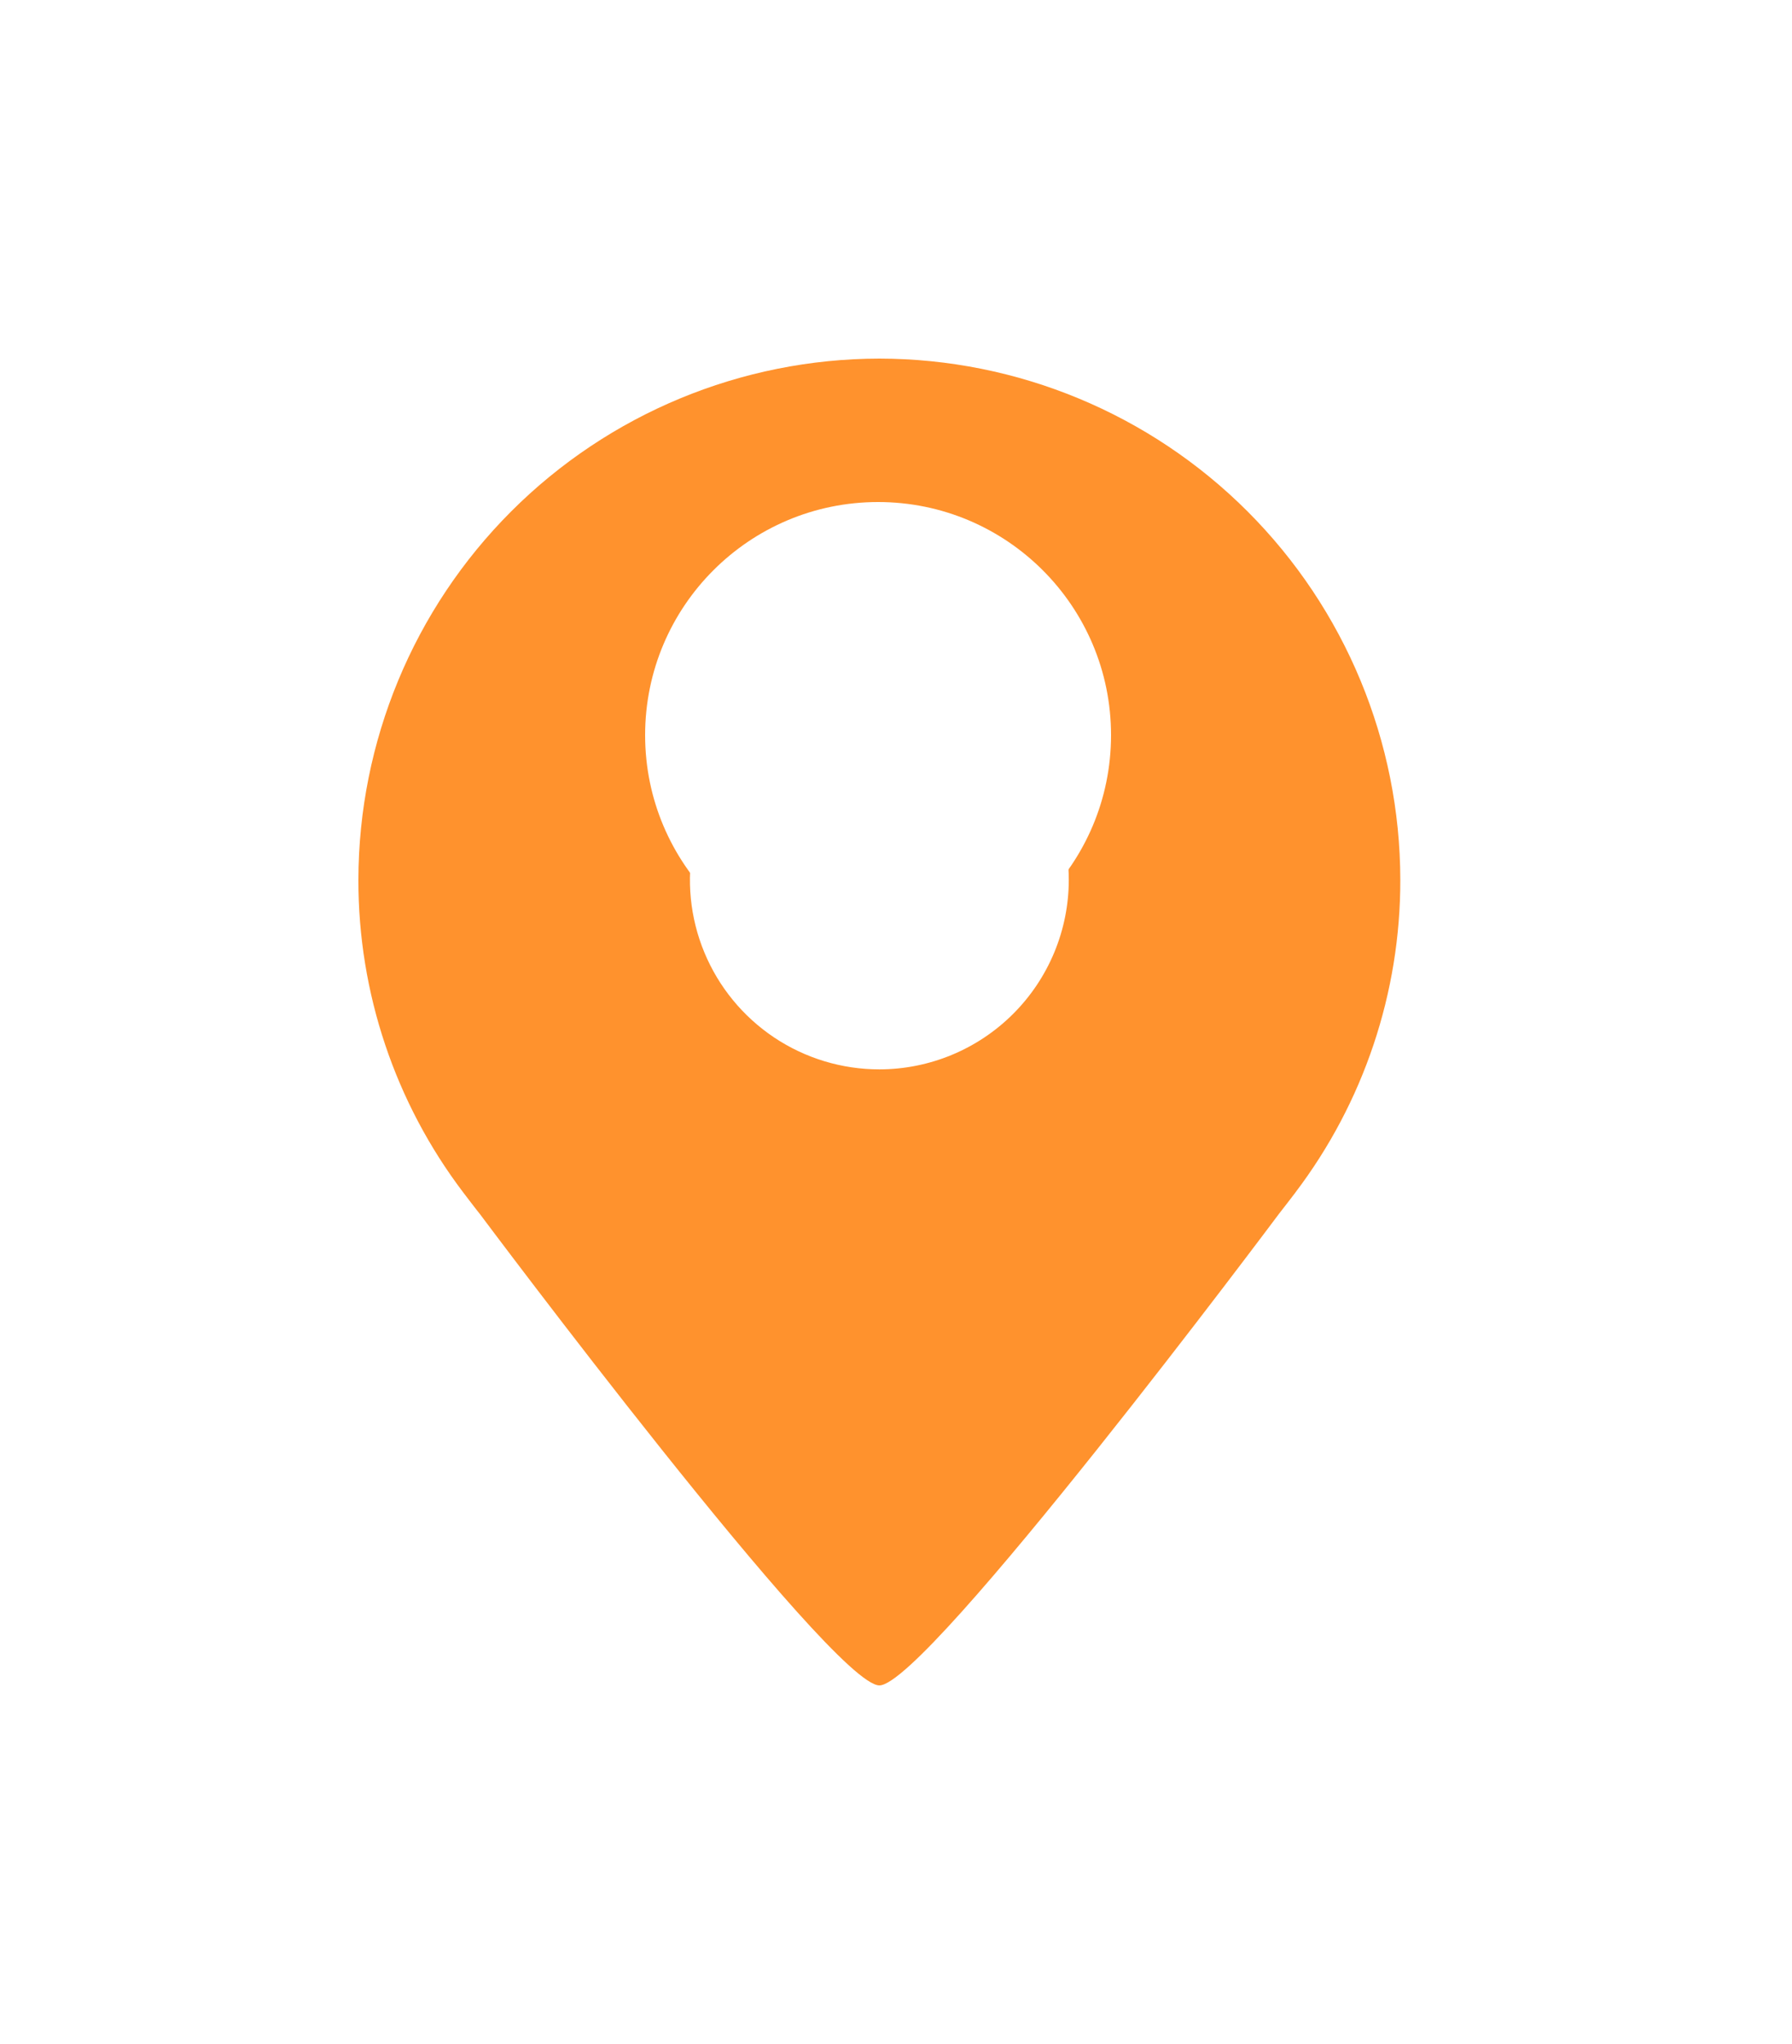 <svg width="50" height="57" viewBox="0 0 50 57" fill="none" xmlns="http://www.w3.org/2000/svg">
<g filter="url(#filter0_d_4_45)">
<path d="M24.536 6C20.682 6.005 16.987 7.537 14.262 10.262C11.537 12.987 10.005 16.682 10 20.536C9.995 23.685 11.024 26.749 12.928 29.257C12.928 29.257 13.325 29.779 13.389 29.854C13.389 29.854 23.214 43 24.536 43C25.857 43 35.687 29.848 35.687 29.848C35.745 29.778 36.143 29.257 36.143 29.257L36.145 29.253C38.048 26.746 39.076 23.683 39.071 20.536C39.067 16.682 37.534 12.987 34.809 10.262C32.084 7.537 28.389 6.005 24.536 6ZM24.536 25.821C23.49 25.821 22.468 25.511 21.599 24.931C20.73 24.35 20.052 23.524 19.652 22.558C19.252 21.593 19.148 20.53 19.352 19.505C19.555 18.479 20.059 17.537 20.798 16.798C21.537 16.059 22.479 15.556 23.505 15.352C24.53 15.148 25.593 15.252 26.558 15.652C27.524 16.052 28.35 16.73 28.931 17.599C29.511 18.468 29.821 19.49 29.821 20.536C29.82 21.937 29.262 23.28 28.271 24.271C27.28 25.262 25.937 25.82 24.536 25.821Z" fill="#FF922D"/>
</g>
<path d="M31 20.5C31 24.09 28.09 27 24.5 27C20.91 27 18 24.09 18 20.5C18 16.91 20.91 14 24.5 14C28.09 14 31 16.91 31 20.5Z" fill="white"/>
<defs>
<filter id="filter0_d_4_45" x="0" y="0" width="49.072" height="57" filterUnits="userSpaceOnUse" color-interpolation-filters="sRGB">
<feFlood flood-opacity="0" result="BackgroundImageFix"/>
<feColorMatrix in="SourceAlpha" type="matrix" values="0 0 0 0 0 0 0 0 0 0 0 0 0 0 0 0 0 0 127 0" result="hardAlpha"/>
<feOffset dy="4"/>
<feGaussianBlur stdDeviation="5"/>
<feComposite in2="hardAlpha" operator="out"/>
<feColorMatrix type="matrix" values="0 0 0 0 0.949 0 0 0 0 0.451 0 0 0 0 0.153 0 0 0 0.4 0"/>
<feBlend mode="normal" in2="BackgroundImageFix" result="effect1_dropShadow_4_45"/>
<feBlend mode="normal" in="SourceGraphic" in2="effect1_dropShadow_4_45" result="shape"/>
</filter>
</defs>
</svg>
